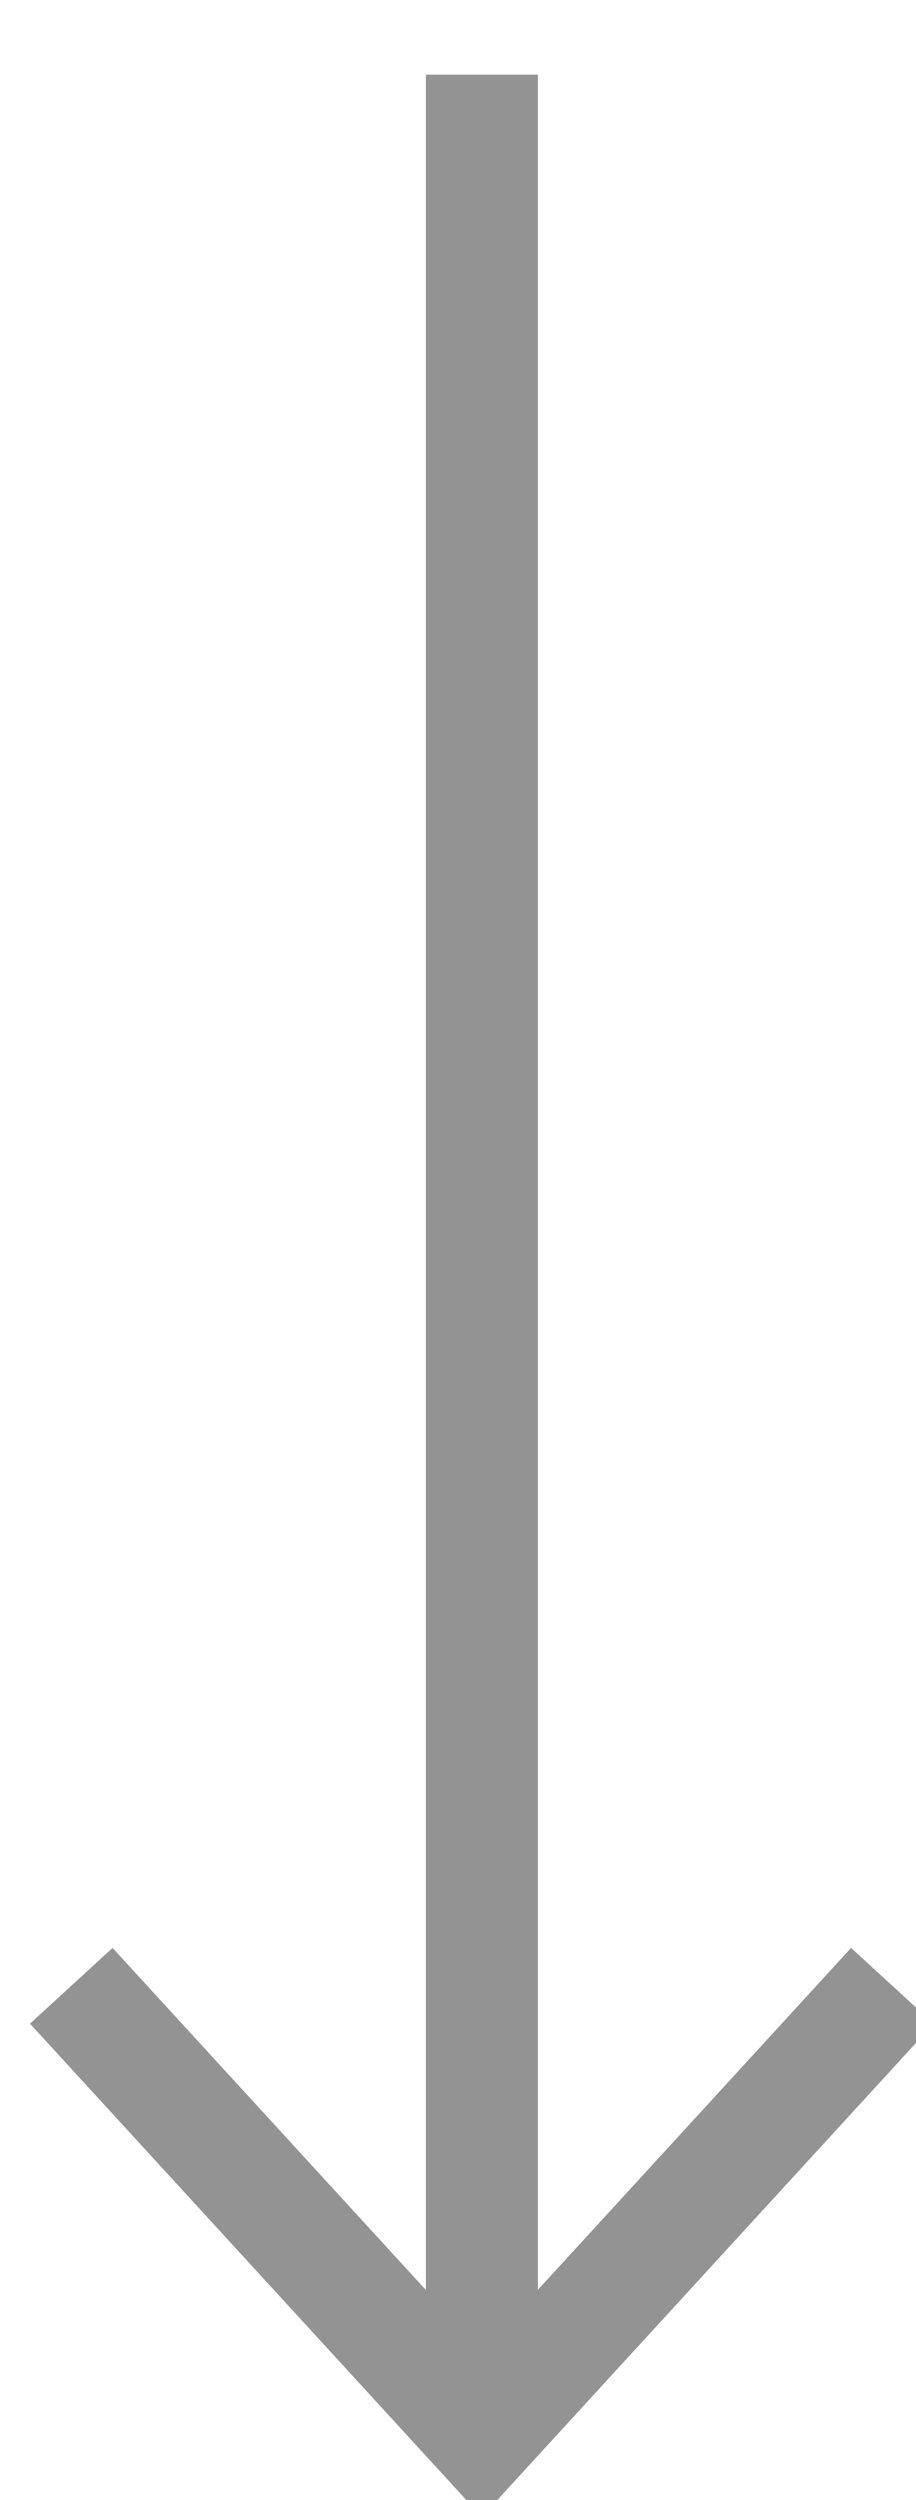 <svg width="11" height="30" viewBox="0 0 11 30" fill="none" xmlns="http://www.w3.org/2000/svg">
<path d="M5.787 29.207V0.896" stroke="#929392" stroke-width="1.345"/>
<path d="M10.716 23.829L5.786 29.207L0.856 23.829" stroke="#929392" stroke-width="1.345"/>
</svg>
